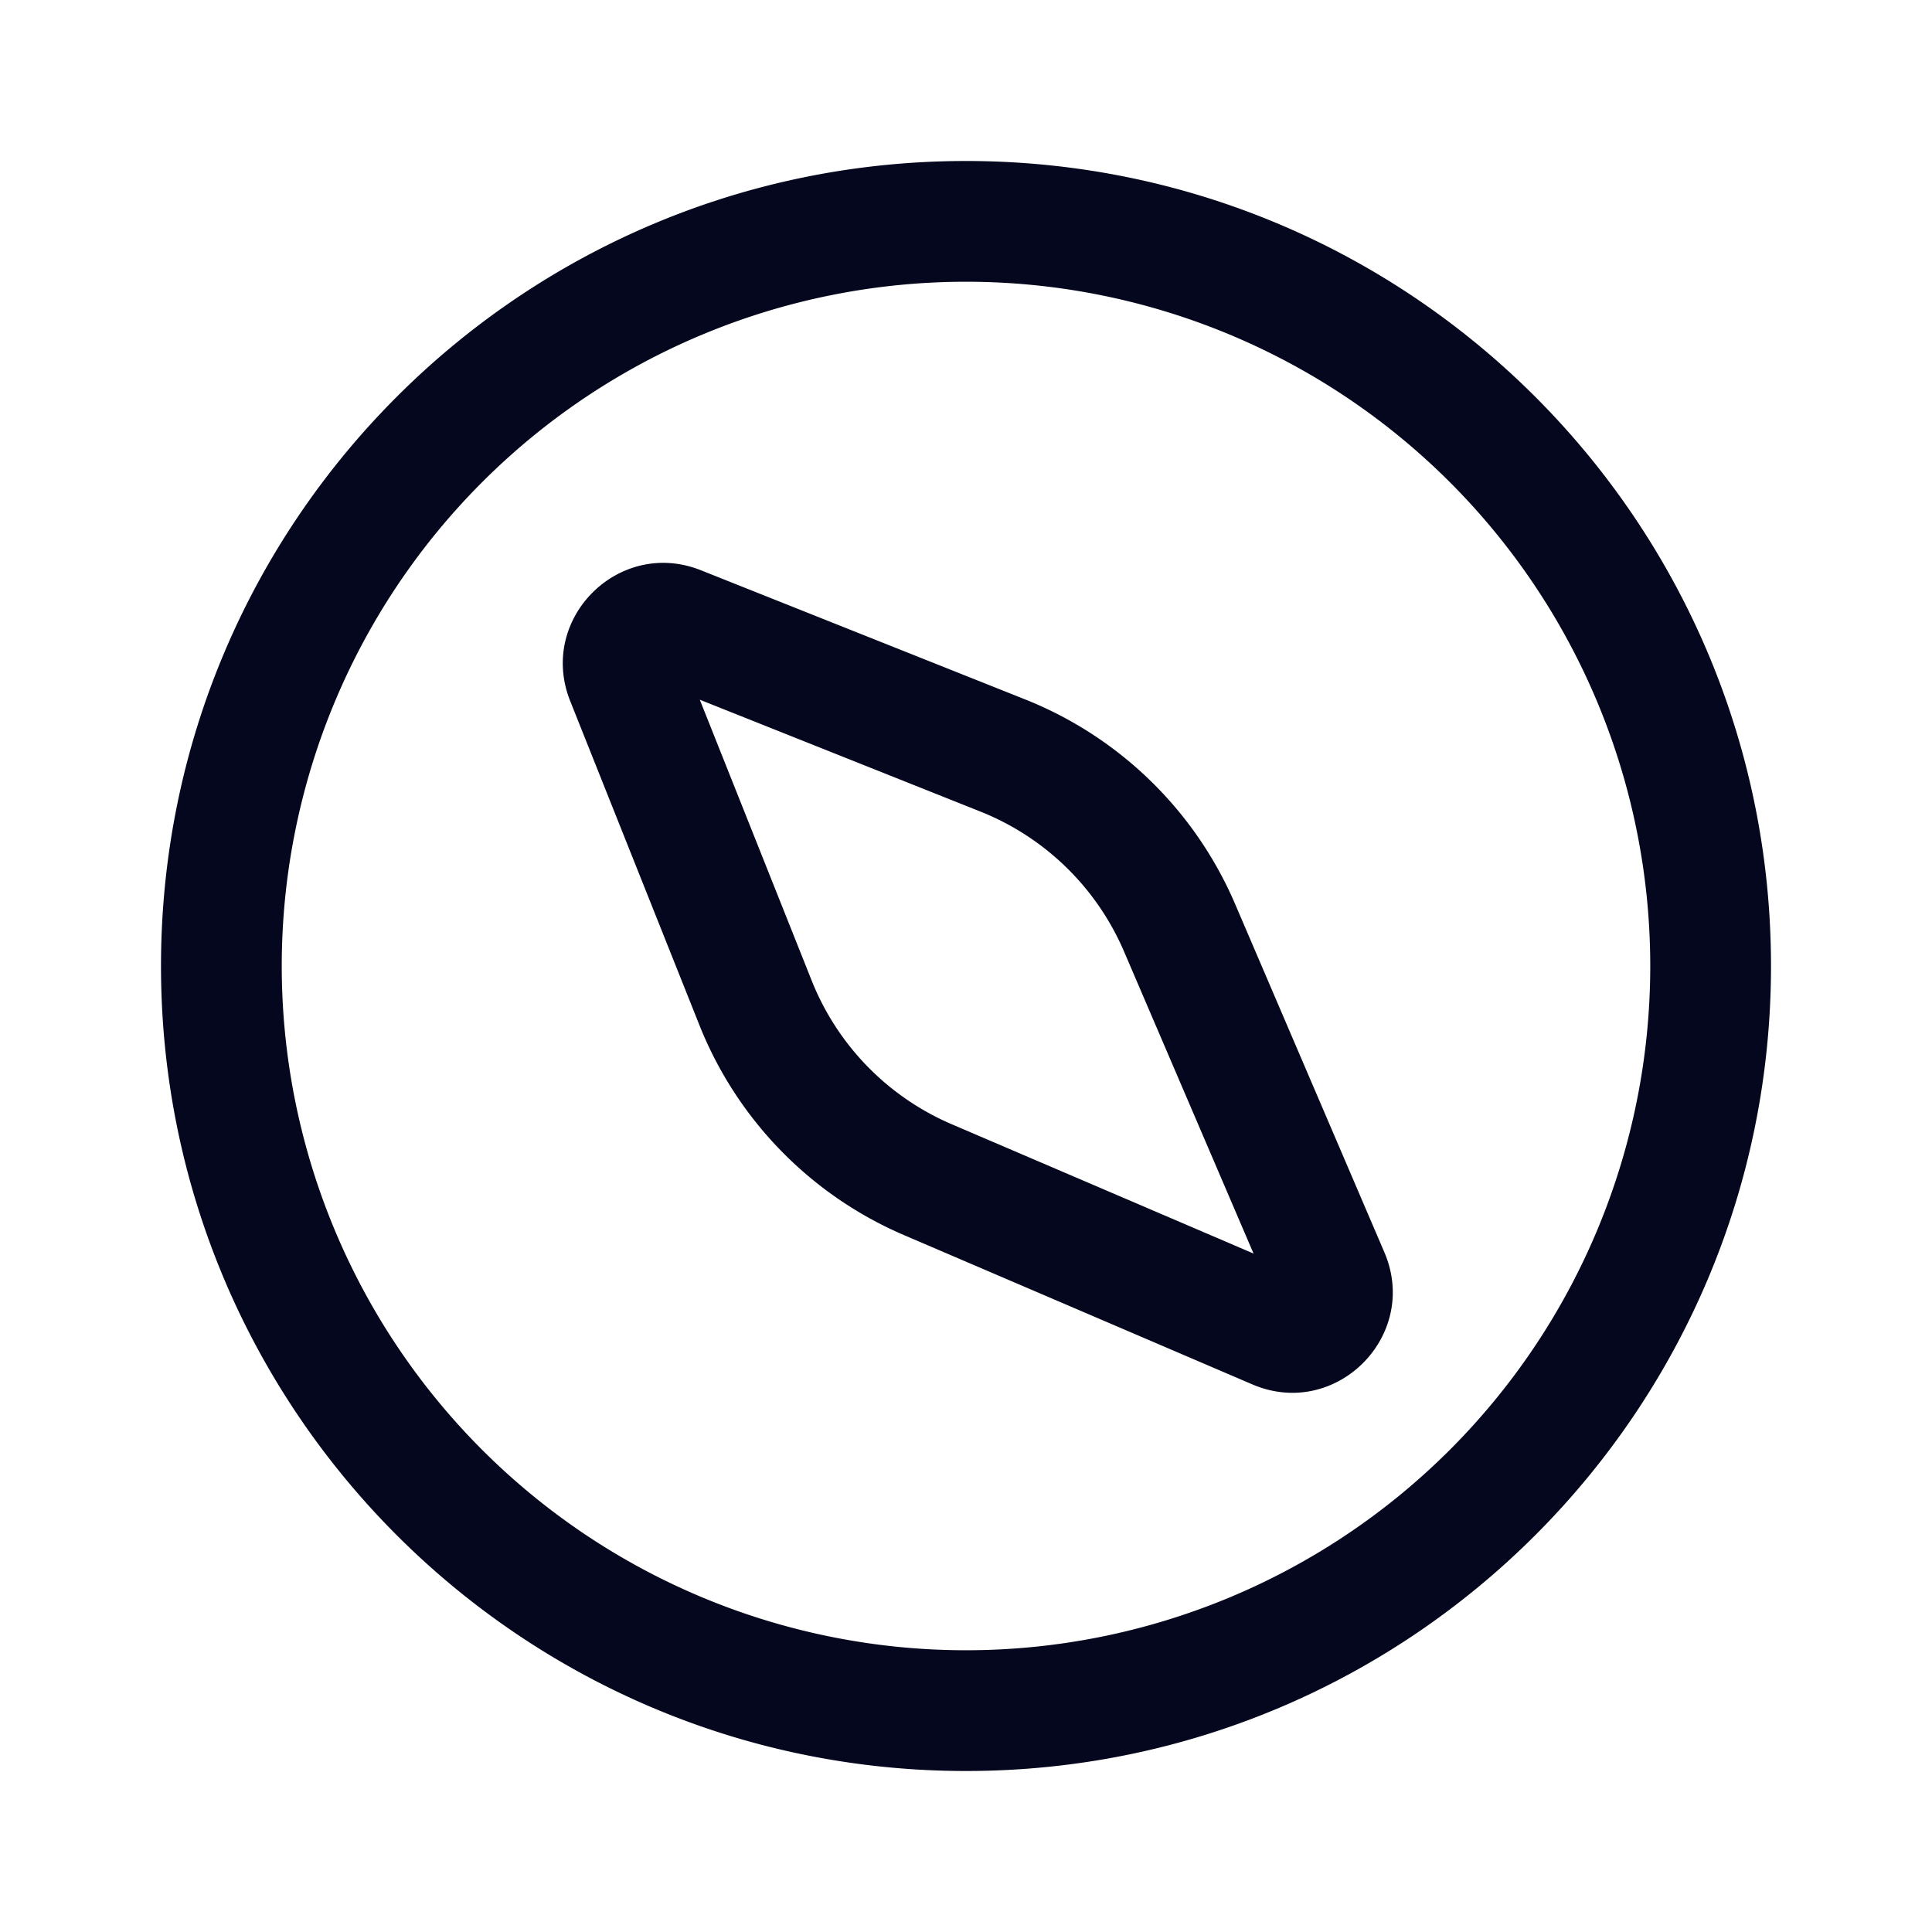 <svg xmlns="http://www.w3.org/2000/svg" width="24" height="24" fill="none"><path fill="#04071E" d="M3.5 12a8.5 8.5 0 1 1 17 0 8.5 8.5 0 0 1-17 0M12 2C6.477 2 2 6.477 2 12s4.477 10 10 10 10-4.477 10-10S17.523 2 12 2M7.083 8.708c-.406-1.02.605-2.03 1.624-1.624l4.029 1.605a4.75 4.75 0 0 1 2.607 2.541l1.854 4.326c.444 1.037-.604 2.086-1.641 1.641l-4.326-1.854a4.75 4.75 0 0 1-2.541-2.607zm1.61-.016 1.39 3.489a3.25 3.25 0 0 0 1.738 1.784l3.751 1.607-1.608-3.75a3.25 3.25 0 0 0-1.784-1.74z"/></svg>